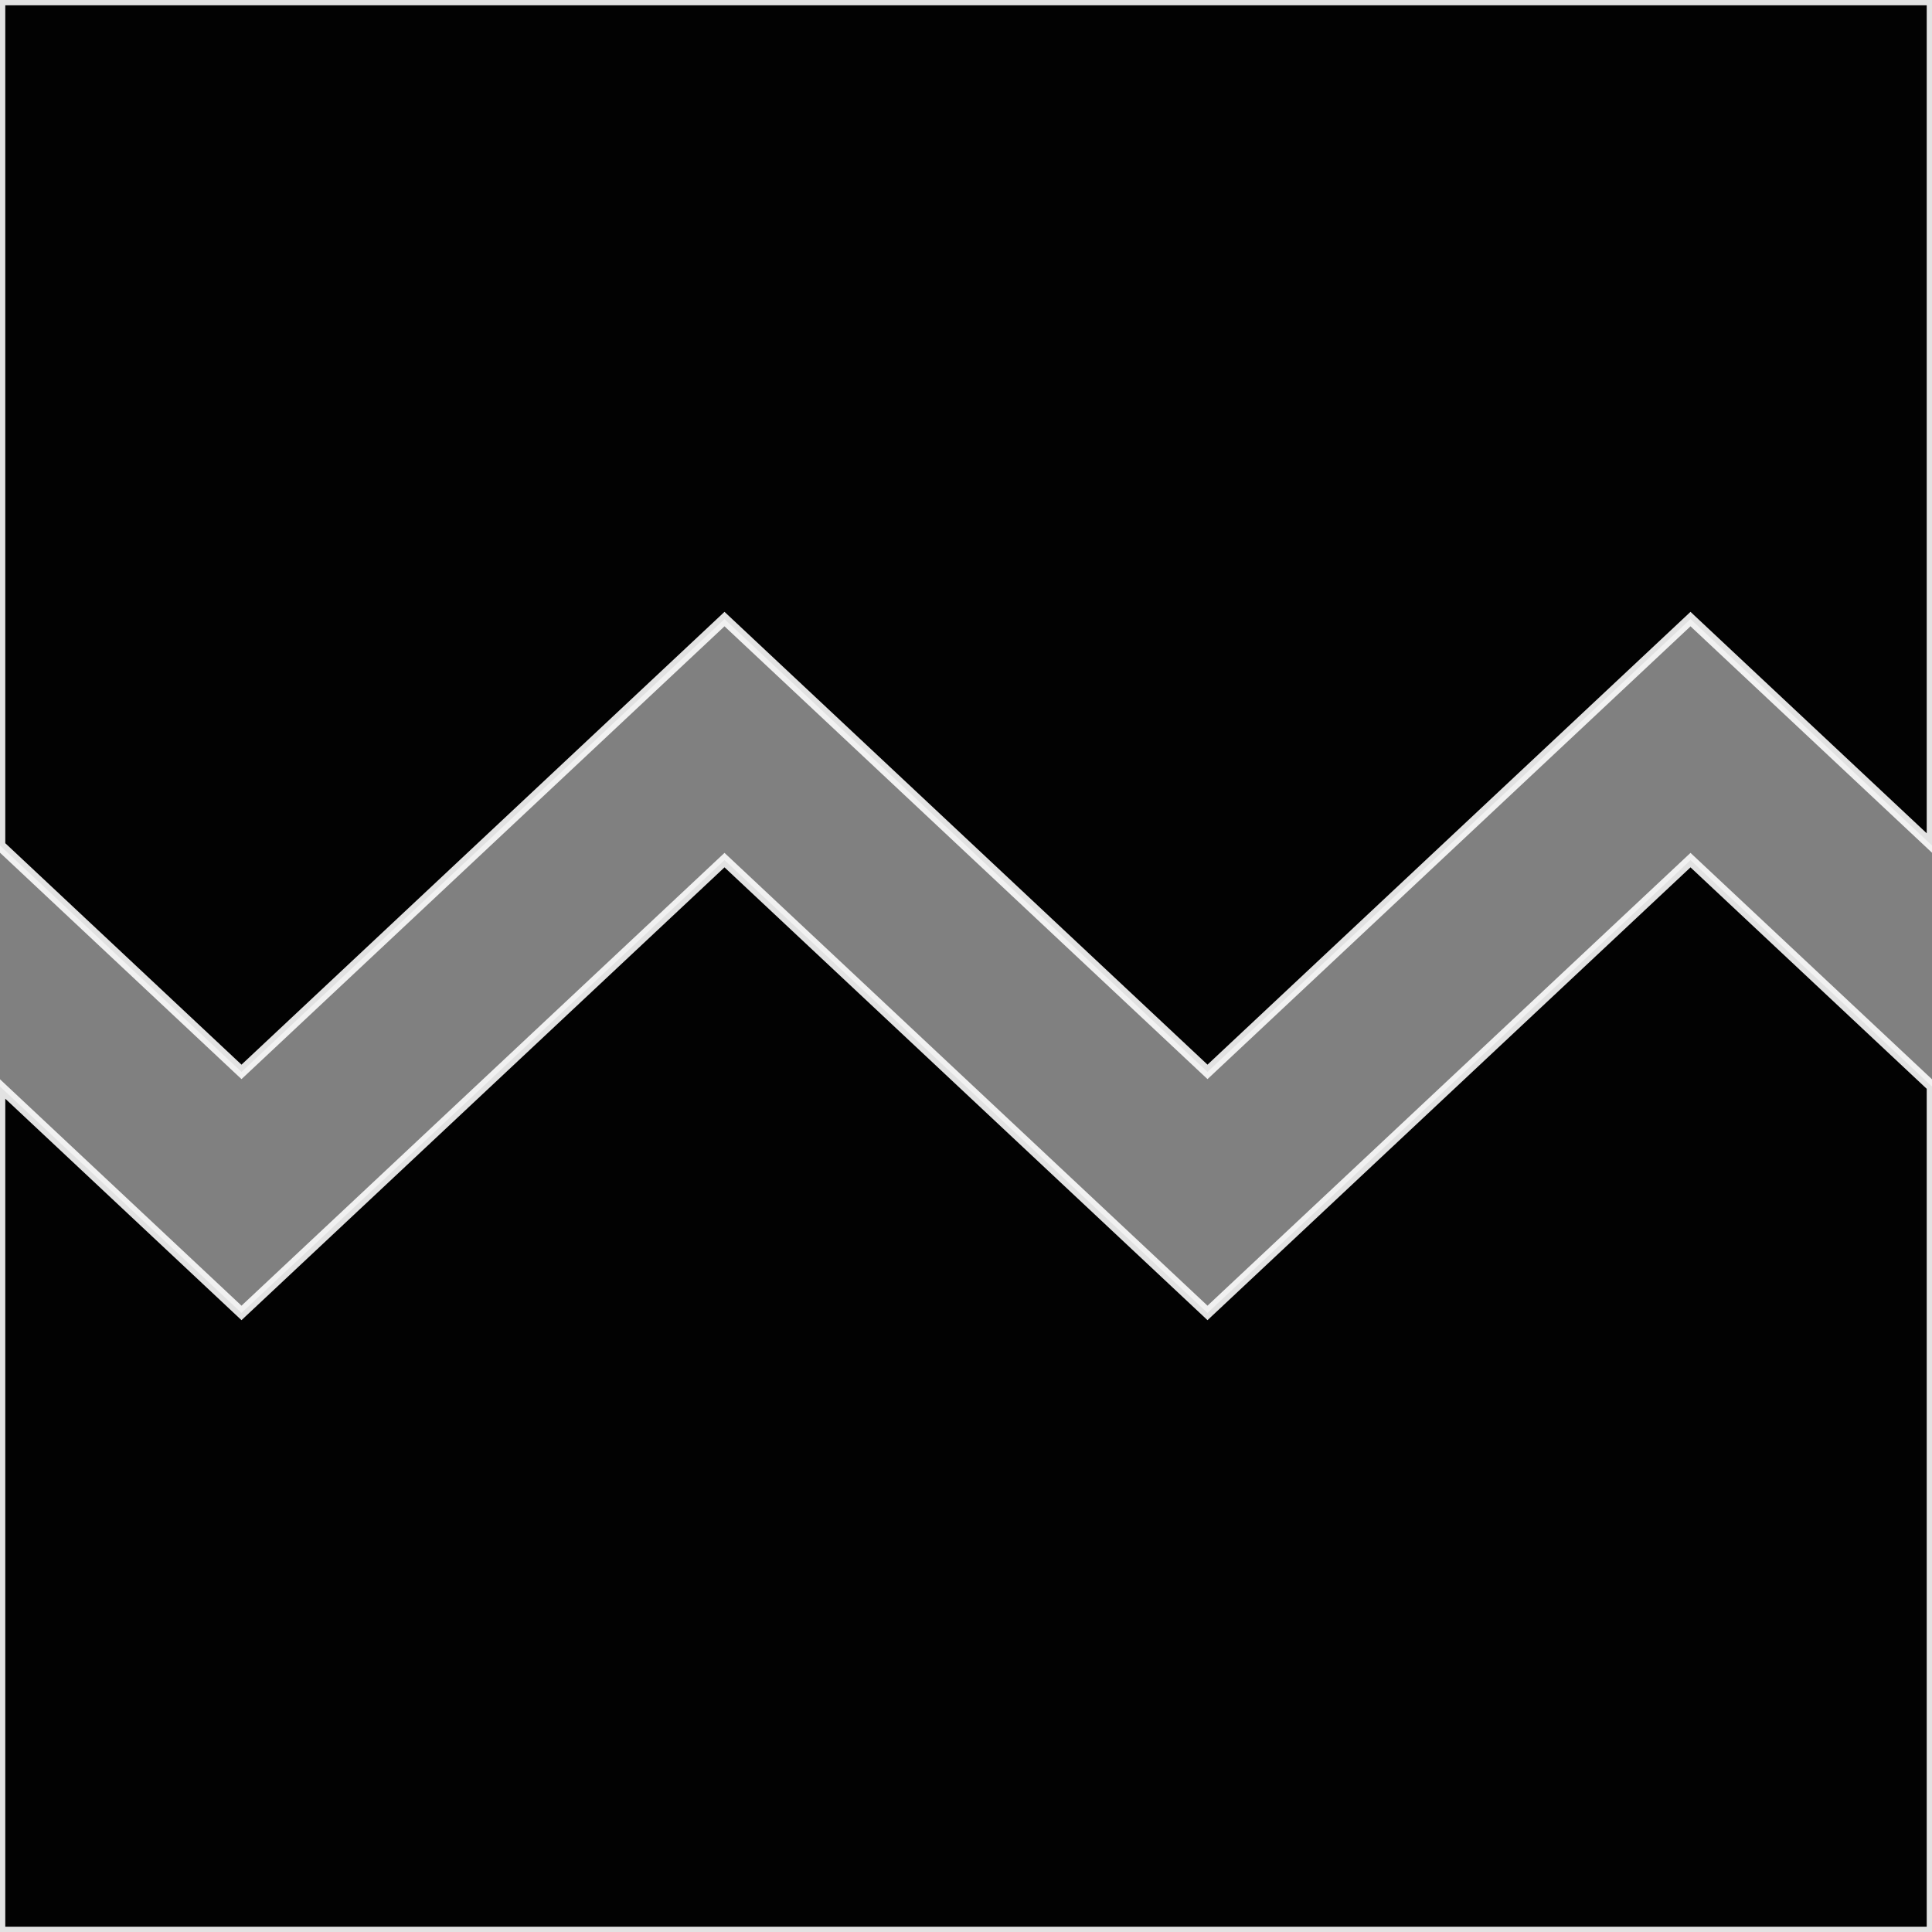 <?xml version="1.0" encoding="UTF-8" standalone="no"?>
<!-- Created with Inkscape (http://www.inkscape.org/) -->

<svg
   width="512"
   height="512"
   viewBox="0 0 512 512"
   version="1.1"
   id="svg5"
   inkscape:version="1.1.1 (3bf5ae0d25, 2021-09-20)"
   sodipodi:docname="broken-image.svg"
   xmlns:inkscape="http://www.inkscape.org/namespaces/inkscape"
   xmlns:sodipodi="http://sodipodi.sourceforge.net/DTD/sodipodi-0.dtd"
   xmlns="http://www.w3.org/2000/svg"
   xmlns:svg="http://www.w3.org/2000/svg">
  <rect x="0" y="0" width="512" height="512" fill="#808080" stroke="none"/>
  <sodipodi:namedview
     id="namedview7"
     pagecolor="#ffffff"
     bordercolor="#666666"
     borderopacity="1.0"
     inkscape:pageshadow="2"
     inkscape:pageopacity="0.0"
     inkscape:pagecheckerboard="0"
     inkscape:document-units="px"
     showgrid="false"
     inkscape:snap-page="true"
     inkscape:zoom="1.0814642"
     inkscape:cx="233.01742"
     inkscape:cy="374.95461"
     inkscape:window-width="1879"
     inkscape:window-height="1051"
     inkscape:window-x="41"
     inkscape:window-y="213"
     inkscape:window-maximized="1"
     inkscape:current-layer="layer1" />
  <defs
     id="defs2" />
  <g
     inkscape:label="Layer 1"
     inkscape:groupmode="layer"
     id="layer1">
    <path
       style="opacity:1;fill:#000000;fill-opacity:0.983;fill-rule:evenodd;stroke:#ffffff;stroke-width:2.8;stroke-miterlimit:4;stroke-dasharray:none;stroke-opacity:0.886"
       d="m 512,287.938 c -21.333,-20 -42.667,-40 -64,-60 l -128,120 -128,-120 -128,120 -64,-60 V 512 H 512 V 287.938"
       id="path4504" />
    <path
       style="opacity:1;fill:#000000;fill-opacity:0.983;fill-rule:evenodd;stroke:#ffffff;stroke-width:2.8;stroke-miterlimit:4;stroke-dasharray:none;stroke-opacity:0.886"
       d="m 0,0 v 224.062 c 21.333,20 42.667,40 64,60 l 128,-120 128,120 128,-120 64,60 V 0 Z"
       id="rect3651"
       sodipodi:nodetypes="ccccccccc" />
  </g>
</svg>
